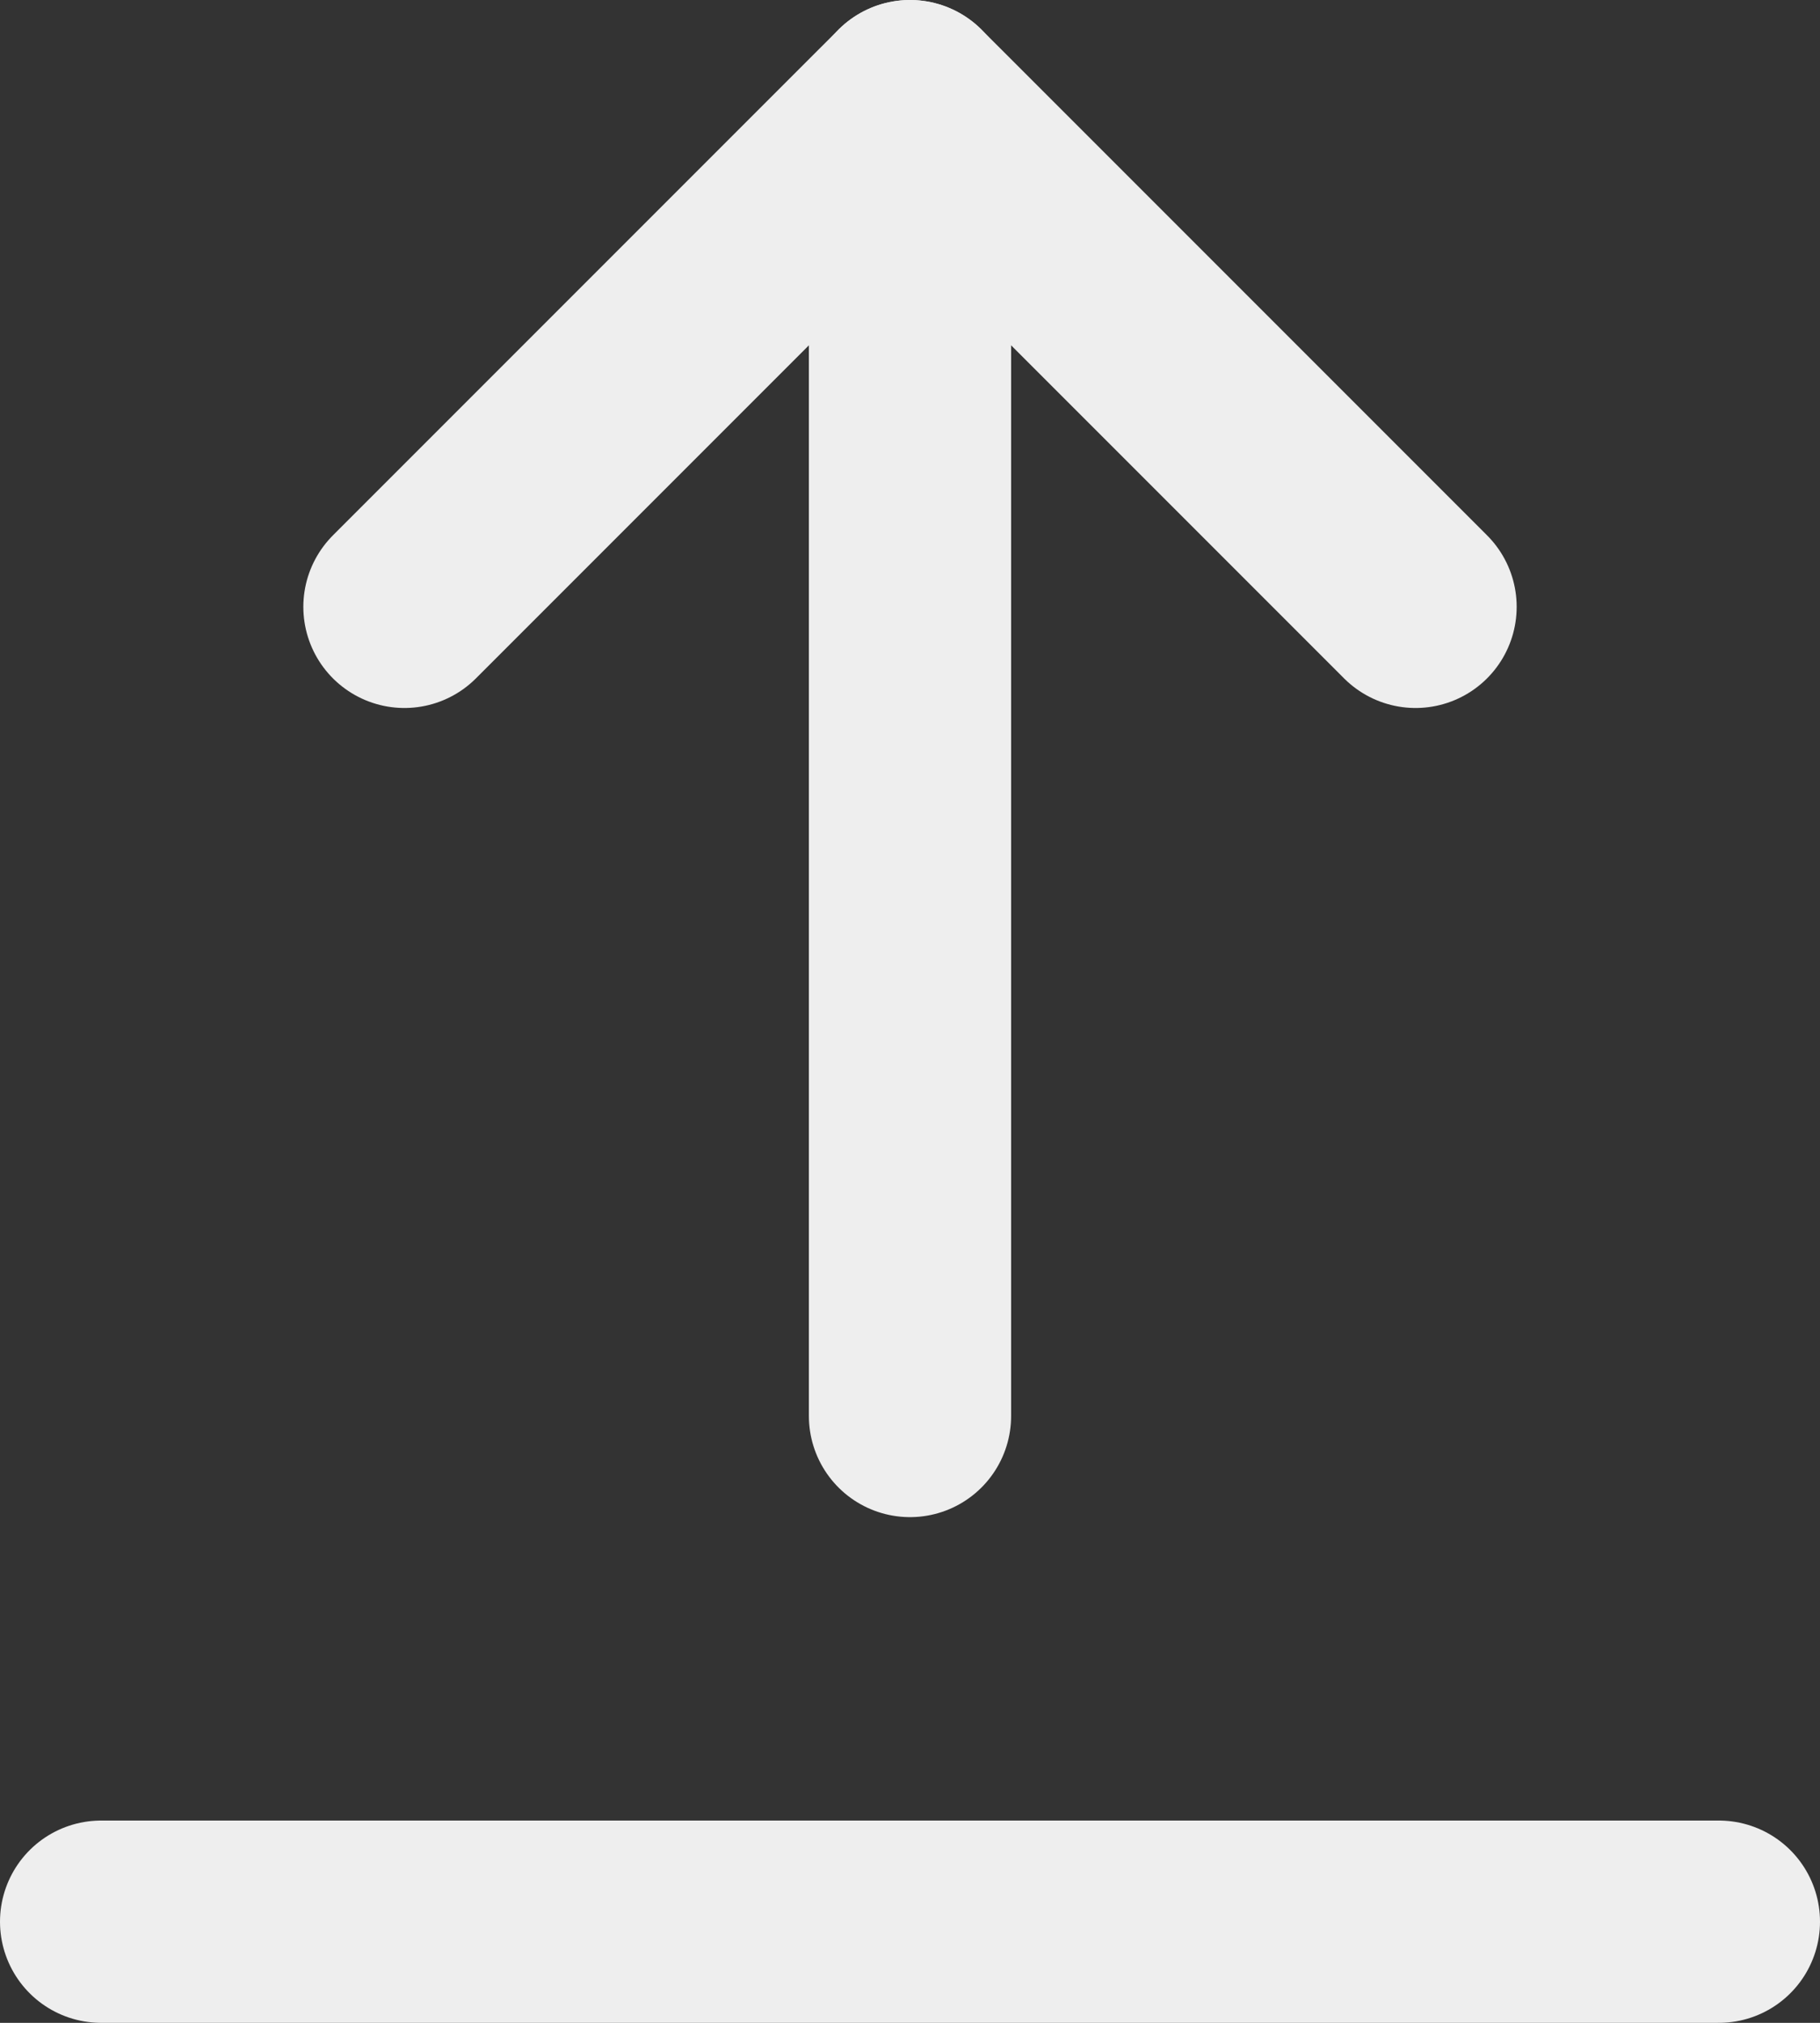 <svg width="18" height="20" viewBox="0 0 18 20" fill="none" xmlns="http://www.w3.org/2000/svg">
<rect x="0" y="0" width="18" height="20" fill="#333333" stroke="none"/>
<path d="M9 14L9 1" stroke="#EEEEEE" stroke-width="2" stroke-linecap="round" stroke-linejoin="round"/>
<path d="M14 6L9 1L4 6" stroke="#EEEEEE" stroke-width="2" stroke-linecap="round" stroke-linejoin="round"/>
<path d="M17 19H1" stroke="#EEEEEE" stroke-width="2" stroke-linecap="round" stroke-linejoin="round"/>
</svg>
